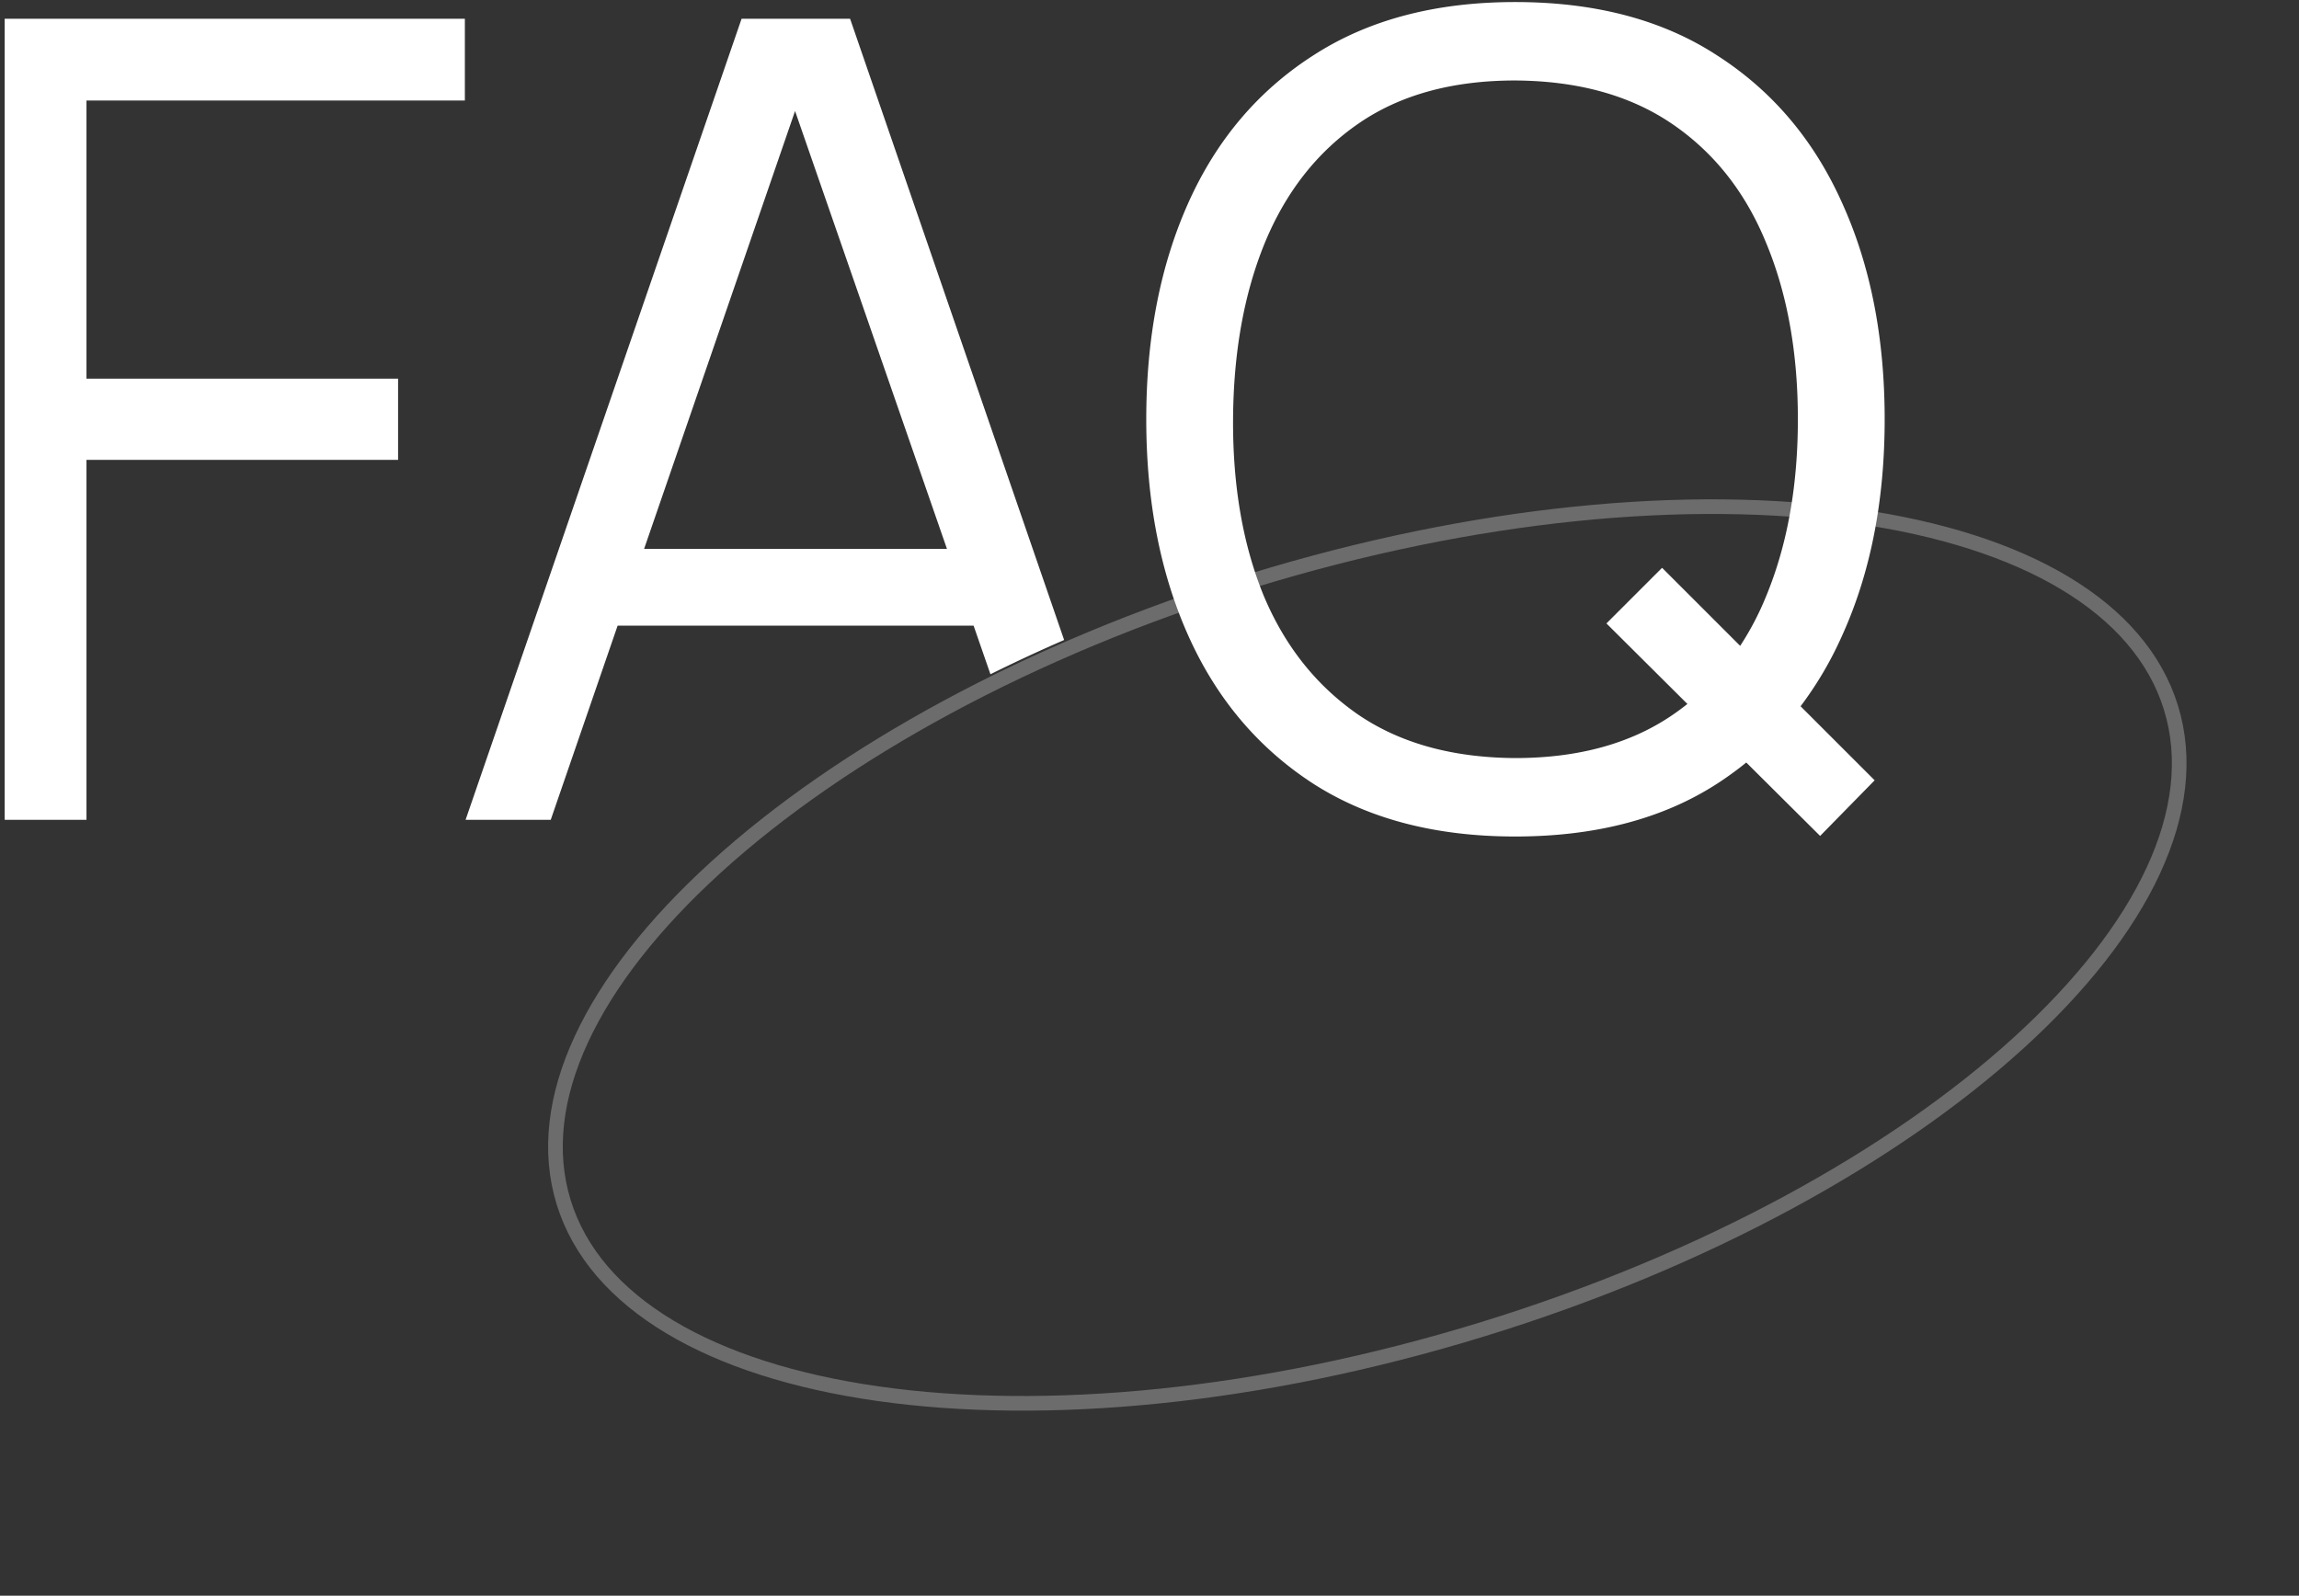 <svg xmlns="http://www.w3.org/2000/svg" width="157" height="109" fill="none" opt="1"><rect width="100%" height="100%" fill="#333333" stroke="none"/><path stroke="#fff" stroke-opacity=".28" d="M148.259 48.348c2.122 6.899-1.872 15.125-10.407 22.89-8.502 7.737-21.376 14.879-36.61 19.566s-29.895 6.016-41.276 4.398c-11.423-1.625-19.351-6.183-21.474-13.081-2.123-6.9 1.872-15.125 10.407-22.89 8.502-7.737 21.376-14.88 36.61-19.566 15.233-4.687 29.895-6.017 41.275-4.398 11.424 1.624 19.352 6.182 21.475 13.08Z"/><path fill="#fff" fill-rule="evenodd" d="m119.254 52.086 5.043 5.016 3.724-3.8-5.058-5.058a24.6 24.6 0 0 0 2.816-4.784q2.926-6.422 2.926-14.82t-2.926-14.82q-2.887-6.421-8.512-10.032Q111.681.14 103.473.14q-8.169 0-13.794 3.648-5.623 3.61-8.512 10.032-2.888 6.422-2.888 14.82t2.888 14.82q2.889 6.422 8.512 10.07 5.625 3.61 13.794 3.61 8.208 0 13.794-3.61 1.04-.675 1.987-1.444m-4.021-4q-.504.402-1.044.77-4.293 2.925-10.716 2.926-6.422-.038-10.716-2.964-4.294-2.964-6.46-8.132-2.127-5.206-2.09-12.046.039-6.84 2.166-12.046 2.166-5.244 6.422-8.17 4.257-2.925 10.678-2.926 6.423.037 10.716 2.964 4.295 2.926 6.422 8.132 2.166 5.206 2.166 12.046t-2.166 12.084a19.7 19.7 0 0 1-1.774 3.394l-5.332-5.332-3.8 3.8zM.32 56V1.28h31.426v5.586H5.906v19h21.28v5.548H5.906V56zm31.475 0L50.643 1.28h7.41L72.67 43.717a111 111 0 0 0-5.032 2.34l-1.15-3.32H42.178L37.61 56zm22.5-48.417 10.373 29.91H43.986z" clip-rule="evenodd"/></svg>